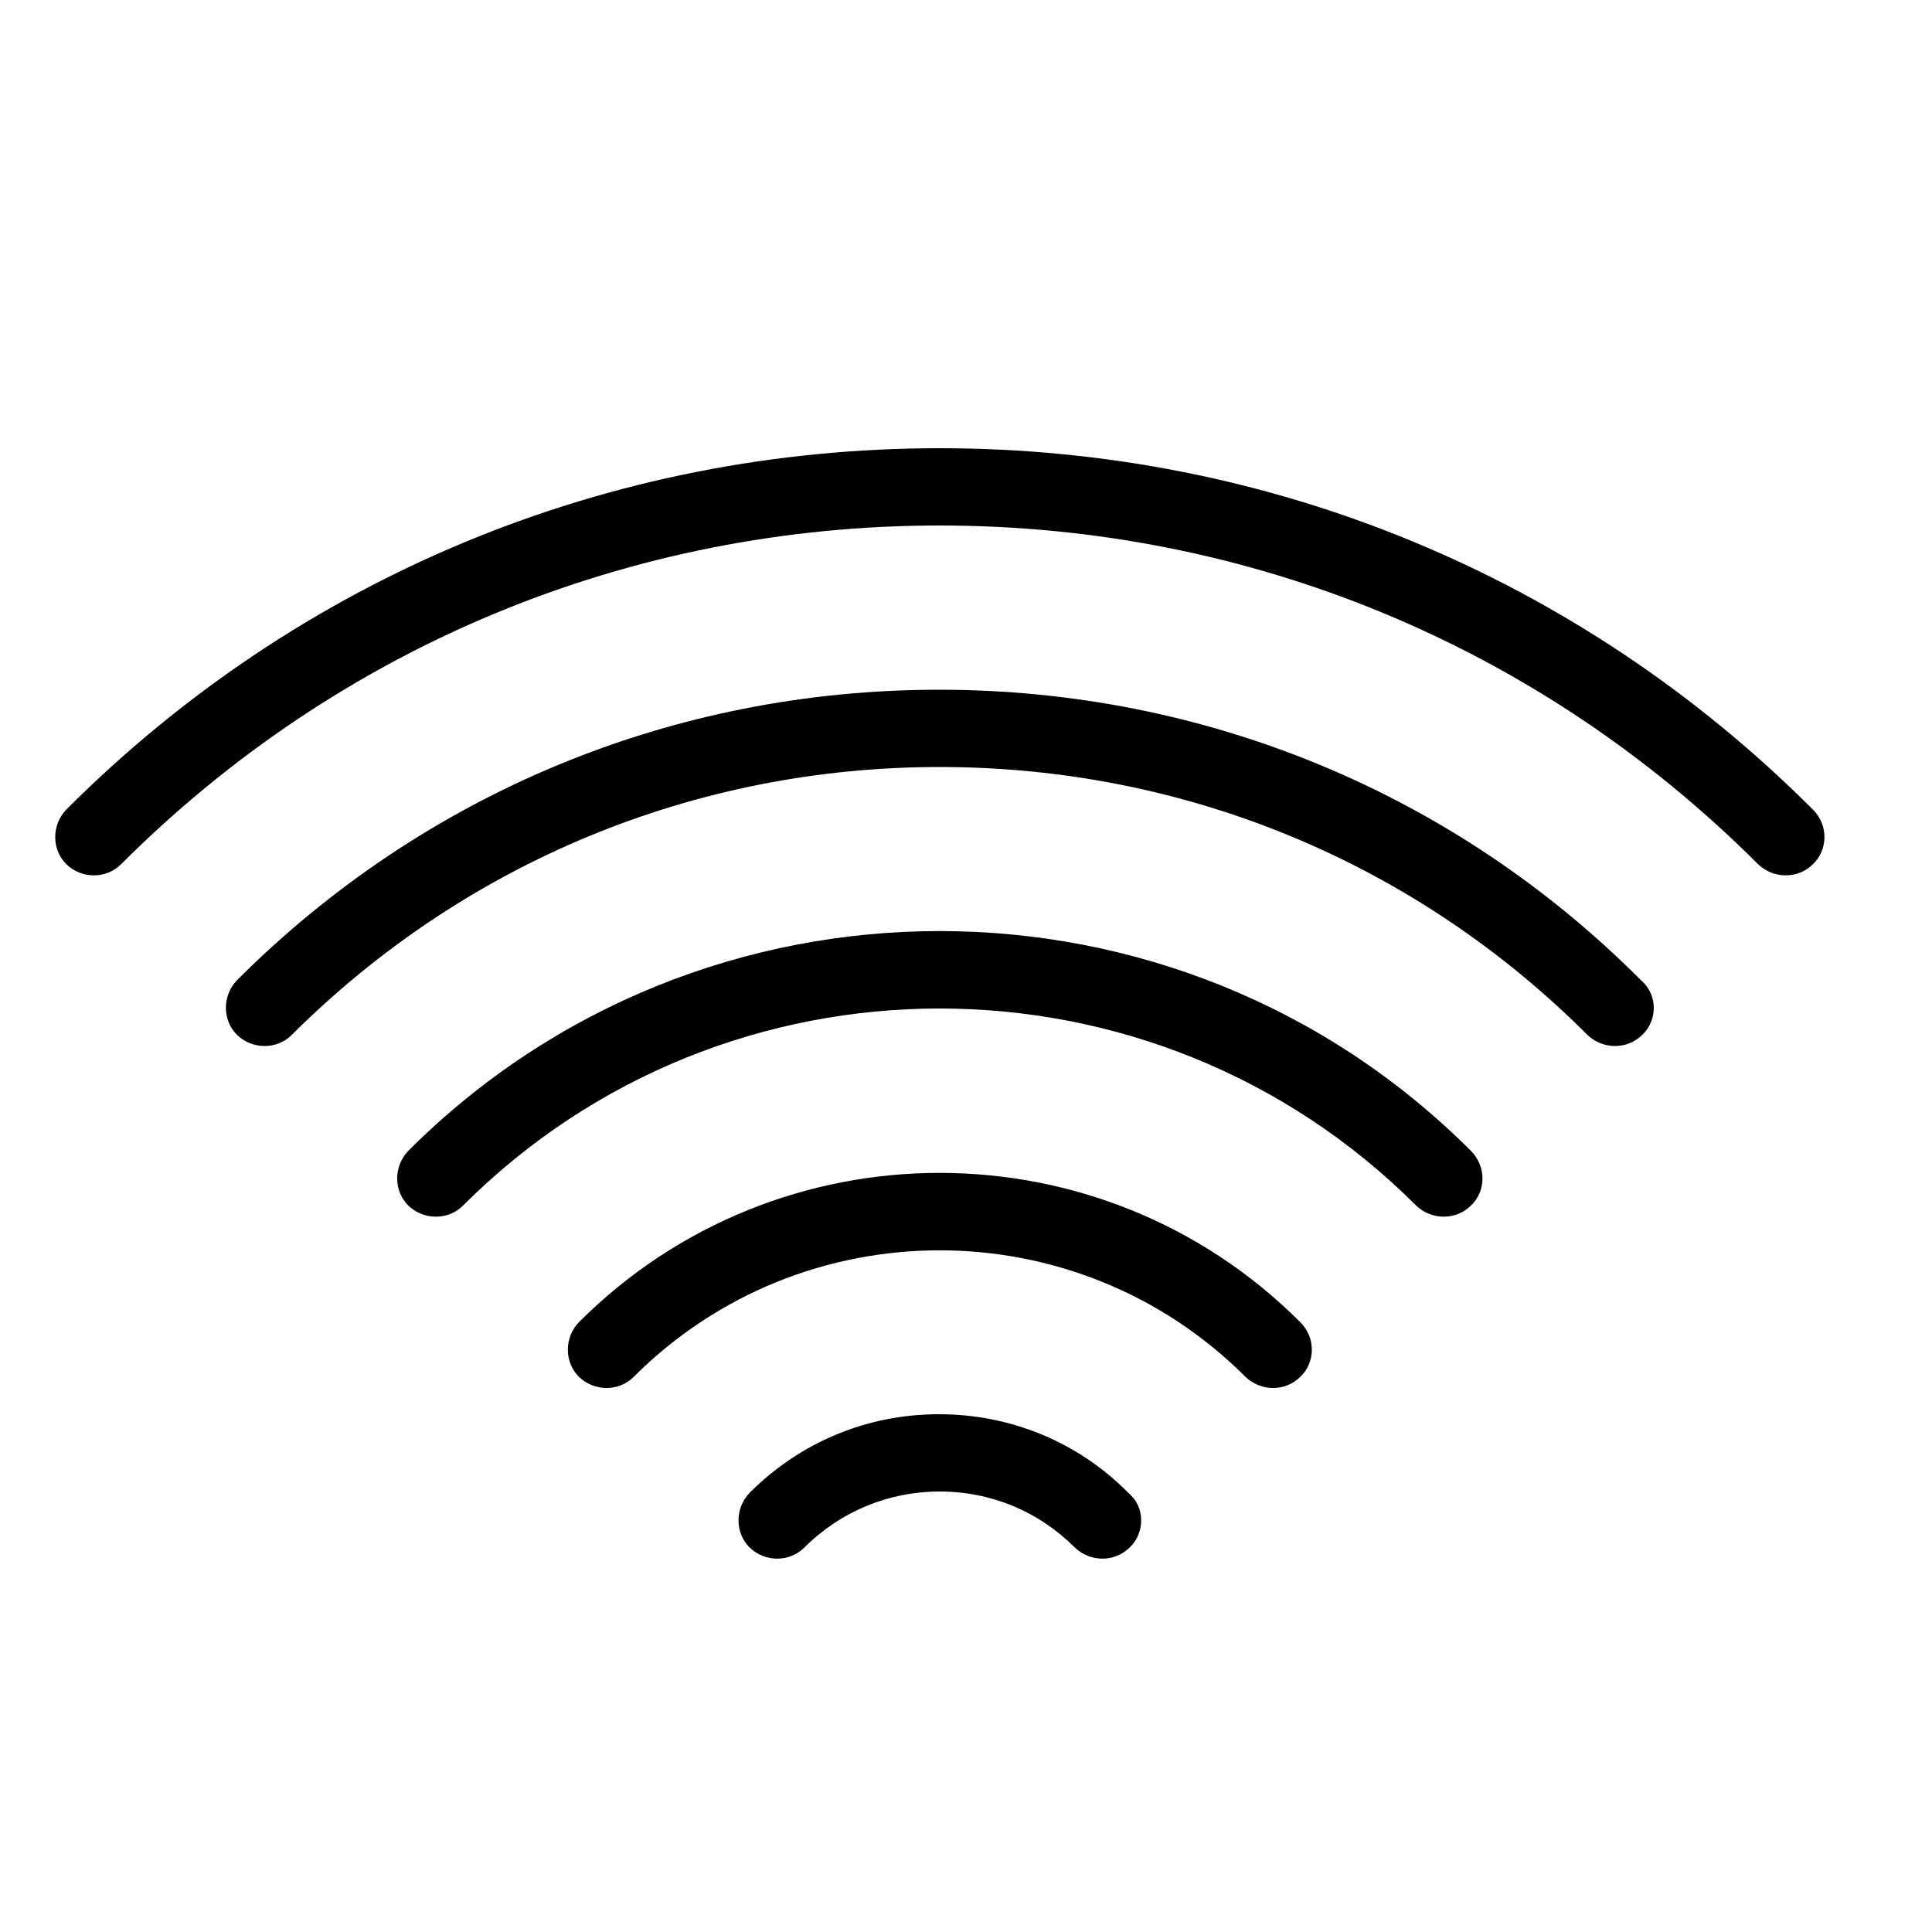<svg xmlns="http://www.w3.org/2000/svg" xmlns:xlink="http://www.w3.org/1999/xlink" version="1.1" x="0px" y="0px" viewBox="110 100 300 300" xml:space="preserve"><g><path d="M393.3,230c0,1.5-0.6,3.1-1.8,4.2c-2.3,2.3-6.1,2.3-8.5,0c-33.9-33.9-79-52.6-127.1-52.6c-48.1,0-93.2,18.7-127.1,52.6   c-2.3,2.3-6.1,2.3-8.5,0c-2.3-2.3-2.3-6.1,0-8.5c36.2-36.2,84.3-56.1,135.6-56.1s99.4,19.9,135.6,56.1   C392.7,226.9,393.3,228.4,393.3,230z"/></g><g><path d="M366.8,256.5c0,1.5-0.6,3.1-1.8,4.2c-2.3,2.3-6.1,2.3-8.5,0c-26.8-26.8-62.5-41.6-100.6-41.6c-38,0-73.7,14.8-100.6,41.6   c-2.3,2.3-6.1,2.3-8.5,0c-2.3-2.3-2.3-6.1,0-8.5c29.1-29.1,67.8-45.1,109-45.1s80,16,109,45.1C366.2,253.4,366.8,255,366.8,256.5z"/></g><g><path d="M340.2,283c0,1.5-0.6,3.1-1.8,4.2c-2.3,2.3-6.1,2.3-8.5,0c-40.8-40.8-107.2-40.8-148,0c-2.3,2.3-6.1,2.3-8.5,0   c-2.3-2.3-2.3-6.1,0-8.5c45.5-45.5,119.5-45.5,165,0C339.6,279.9,340.2,281.5,340.2,283z"/></g><g><path d="M313.7,309.6c0,1.5-0.6,3.1-1.8,4.2c-2.3,2.3-6.1,2.3-8.5,0c-26.2-26.2-68.8-26.2-95,0c-2.3,2.3-6.1,2.3-8.5,0   c-2.3-2.3-2.3-6.1,0-8.5c30.9-30.9,81.1-30.9,112,0C313.1,306.5,313.7,308,313.7,309.6z"/></g><g><path d="M287.2,336.1c0,1.5-0.6,3.1-1.8,4.2c-2.3,2.3-6.1,2.3-8.5,0c-5.6-5.6-13-8.7-21-8.7c-7.9,0-15.4,3.1-21,8.7   c-2.3,2.3-6.1,2.3-8.5,0c-2.3-2.3-2.3-6.1,0-8.5c7.9-7.9,18.3-12.2,29.4-12.2c11.1,0,21.6,4.3,29.4,12.2   C286.6,333,287.2,334.5,287.2,336.1z"/></g></svg>